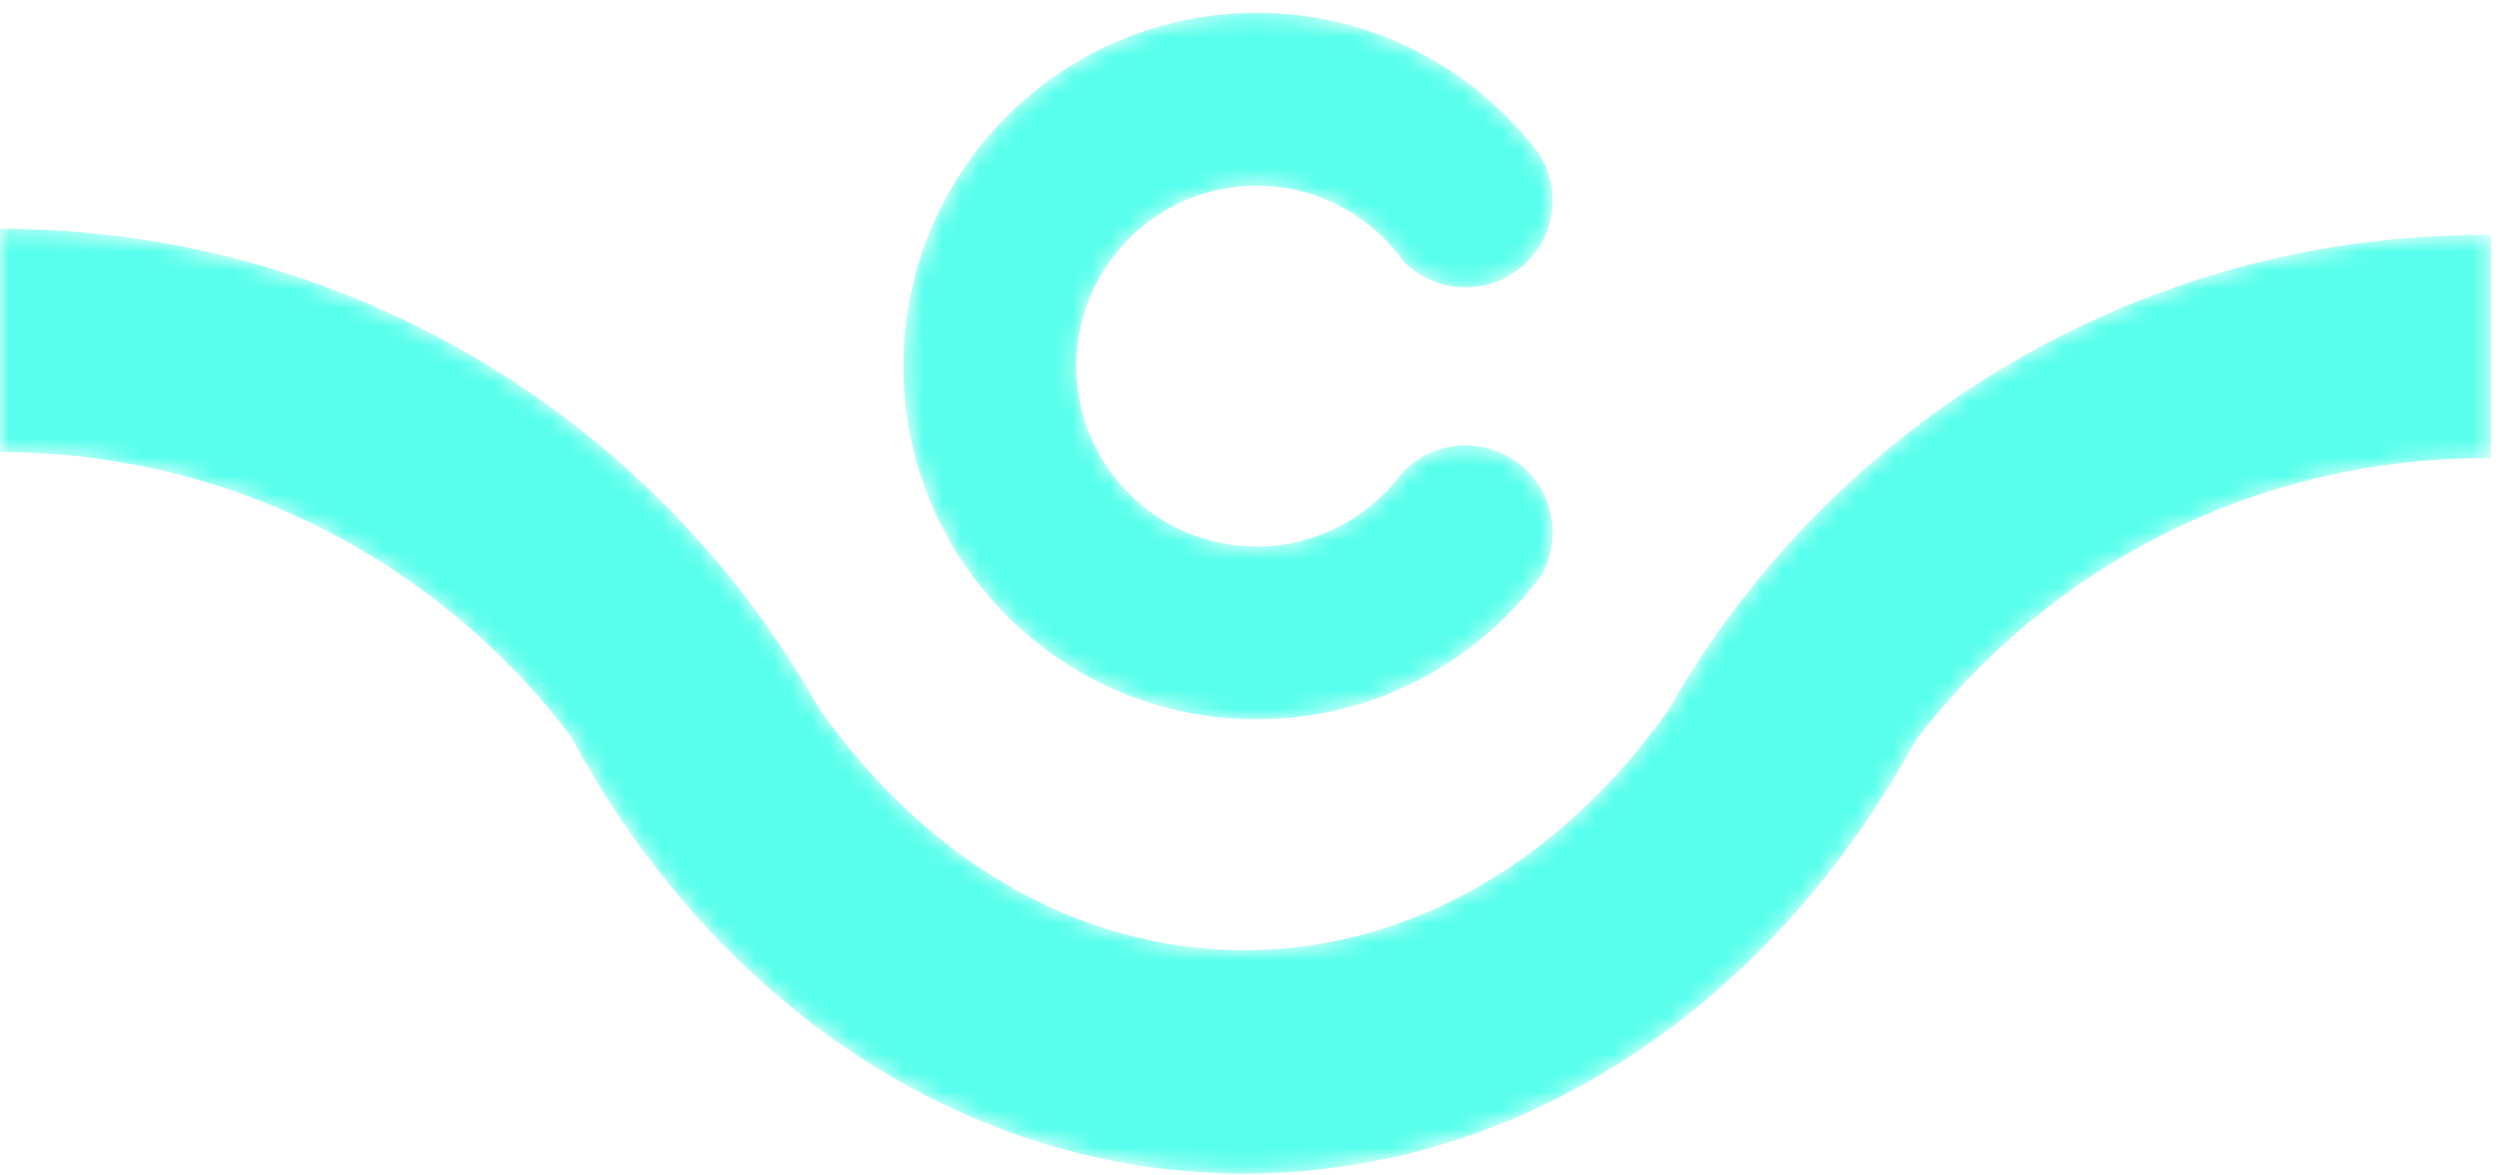 <?xml version="1.0" encoding="UTF-8"?>
<svg width="134px" height="63px" viewBox="0 0 134 63" version="1.1" xmlns="http://www.w3.org/2000/svg" xmlns:xlink="http://www.w3.org/1999/xlink">
    <title>Group Copy 8</title>
    <defs>
        <path d="M0,12.232 C12.498,12.232 23.602,18.212 30.6,27.468 L30.6,27.468 C31.685,29.49 32.889,31.413 34.203,33.224 L34.203,33.224 C38.509,39.181 43.976,43.937 50.191,47.008 L50.191,47.008 C55.267,49.519 60.843,50.906 66.694,50.906 L66.694,50.906 C72.475,50.906 77.988,49.551 83.017,47.096 L83.017,47.096 C89.257,44.052 94.749,39.312 99.085,33.365 L99.085,33.365 C100.387,31.581 101.587,29.684 102.668,27.695 L102.668,27.695 C109.67,18.497 120.737,12.561 133.189,12.561 L133.189,12.561 C133.298,12.561 133.41,12.561 133.518,12.565 L133.518,12.565 L133.518,0.593 C133.41,0.59 133.298,0.59 133.189,0.59 L133.189,0.59 C124.453,0.59 116.231,2.818 109.072,6.737 L109.072,6.737 C102.1,10.55 96.13,15.966 91.656,22.492 L91.656,22.492 C90.871,23.639 90.131,24.823 89.441,26.035 L89.441,26.035 C83.873,33.944 75.746,38.931 66.694,38.931 L66.694,38.931 C57.605,38.931 49.449,33.905 43.88,25.936 L43.88,25.936 C43.184,24.694 42.431,23.484 41.632,22.308 L41.632,22.308 C37.188,15.775 31.244,10.342 24.296,6.506 L24.296,6.506 C17.093,2.526 8.809,0.261 0,0.261 L0,0.261 L0,12.232 Z" id="path-1"></path>
        <path d="M0.424,19.122 C0.424,29.581 8.902,38.056 19.358,38.056 L19.358,38.056 C25.105,38.056 30.248,35.498 33.723,31.459 L33.723,31.459 C34.022,31.107 34.312,30.748 34.587,30.377 L34.587,30.377 C34.989,29.69 35.219,28.888 35.219,28.037 L35.219,28.037 C35.219,25.459 33.128,23.372 30.554,23.372 L30.554,23.372 C29.203,23.372 27.987,23.948 27.136,24.867 L27.136,24.867 C27,25.052 26.86,25.229 26.705,25.404 L26.705,25.404 C24.936,27.477 22.3,28.793 19.358,28.793 L19.358,28.793 C14.017,28.793 9.688,24.463 9.688,19.122 L9.688,19.122 C9.688,13.783 14.017,9.454 19.358,9.454 L19.358,9.454 C22.258,9.454 24.858,10.729 26.626,12.751 L26.626,12.751 C26.84,12.991 27.04,13.241 27.221,13.501 L27.221,13.501 C28.07,14.368 29.249,14.904 30.554,14.904 L30.554,14.904 C33.128,14.904 35.219,12.813 35.219,10.239 L35.219,10.239 C35.219,9.309 34.946,8.441 34.469,7.712 L34.469,7.712 C34.282,7.462 34.088,7.219 33.884,6.979 L33.884,6.979 C30.413,2.828 25.193,0.188 19.358,0.188 L19.358,0.188 C8.902,0.188 0.424,8.665 0.424,19.122" id="path-3"></path>
    </defs>
    <g id="Page-1" stroke="none" stroke-width="1" fill="none" fill-rule="evenodd">
        <g id="Group-Copy-8">
            <g id="Group-3" transform="translate(0, 12)">
                <mask id="mask-2" fill="white">
                    <use xlink:href="#path-1"></use>
                </mask>
                <g id="Clip-2"></g>
                <path d="M1.42108547e-14,12.232 C12.498,12.232 23.602,18.212 30.6,27.468 L30.6,27.468 C31.685,29.49 32.889,31.413 34.203,33.224 L34.203,33.224 C38.509,39.181 43.976,43.937 50.191,47.008 L50.191,47.008 C55.267,49.519 60.843,50.906 66.694,50.906 L66.694,50.906 C72.475,50.906 77.988,49.551 83.017,47.096 L83.017,47.096 C89.257,44.052 94.749,39.312 99.085,33.365 L99.085,33.365 C100.387,31.581 101.587,29.684 102.668,27.695 L102.668,27.695 C109.67,18.497 120.737,12.561 133.189,12.561 L133.189,12.561 C133.298,12.561 133.41,12.561 133.518,12.565 L133.518,12.565 L133.518,0.593 C133.41,0.59 133.298,0.59 133.189,0.59 L133.189,0.59 C124.453,0.59 116.231,2.818 109.072,6.737 L109.072,6.737 C102.1,10.55 96.13,15.966 91.656,22.492 L91.656,22.492 C90.871,23.639 90.131,24.823 89.441,26.035 L89.441,26.035 C83.873,33.944 75.746,38.931 66.694,38.931 L66.694,38.931 C57.605,38.931 49.449,33.905 43.88,25.936 L43.88,25.936 C43.184,24.694 42.431,23.484 41.632,22.308 L41.632,22.308 C37.188,15.775 31.244,10.342 24.296,6.506 L24.296,6.506 C17.093,2.526 8.809,0.261 1.42108547e-14,0.261 L1.42108547e-14,0.261 L1.42108547e-14,12.232 Z" id="Fill-1" fill="#58FFEC" mask="url(#mask-2)"></path>
            </g>
            <g id="Group-6" transform="translate(48, 0.5)">
                <mask id="mask-4" fill="white">
                    <use xlink:href="#path-3"></use>
                </mask>
                <g id="Clip-5"></g>
                <path d="M0.424,19.122 C0.424,29.581 8.902,38.056 19.358,38.056 L19.358,38.056 C25.105,38.056 30.248,35.498 33.723,31.459 L33.723,31.459 C34.022,31.107 34.312,30.748 34.587,30.377 L34.587,30.377 C34.989,29.69 35.219,28.888 35.219,28.037 L35.219,28.037 C35.219,25.459 33.128,23.372 30.554,23.372 L30.554,23.372 C29.203,23.372 27.987,23.948 27.136,24.867 L27.136,24.867 C27,25.052 26.86,25.229 26.705,25.404 L26.705,25.404 C24.936,27.477 22.3,28.793 19.358,28.793 L19.358,28.793 C14.017,28.793 9.688,24.463 9.688,19.122 L9.688,19.122 C9.688,13.783 14.017,9.454 19.358,9.454 L19.358,9.454 C22.258,9.454 24.858,10.729 26.626,12.751 L26.626,12.751 C26.84,12.991 27.04,13.241 27.221,13.501 L27.221,13.501 C28.07,14.368 29.249,14.904 30.554,14.904 L30.554,14.904 C33.128,14.904 35.219,12.813 35.219,10.239 L35.219,10.239 C35.219,9.309 34.946,8.441 34.469,7.712 L34.469,7.712 C34.282,7.462 34.088,7.219 33.884,6.979 L33.884,6.979 C30.413,2.828 25.193,0.188 19.358,0.188 L19.358,0.188 C8.902,0.188 0.424,8.665 0.424,19.122" id="Fill-4" fill="#58FFEC" mask="url(#mask-4)"></path>
            </g>
        </g>
    </g>
</svg>